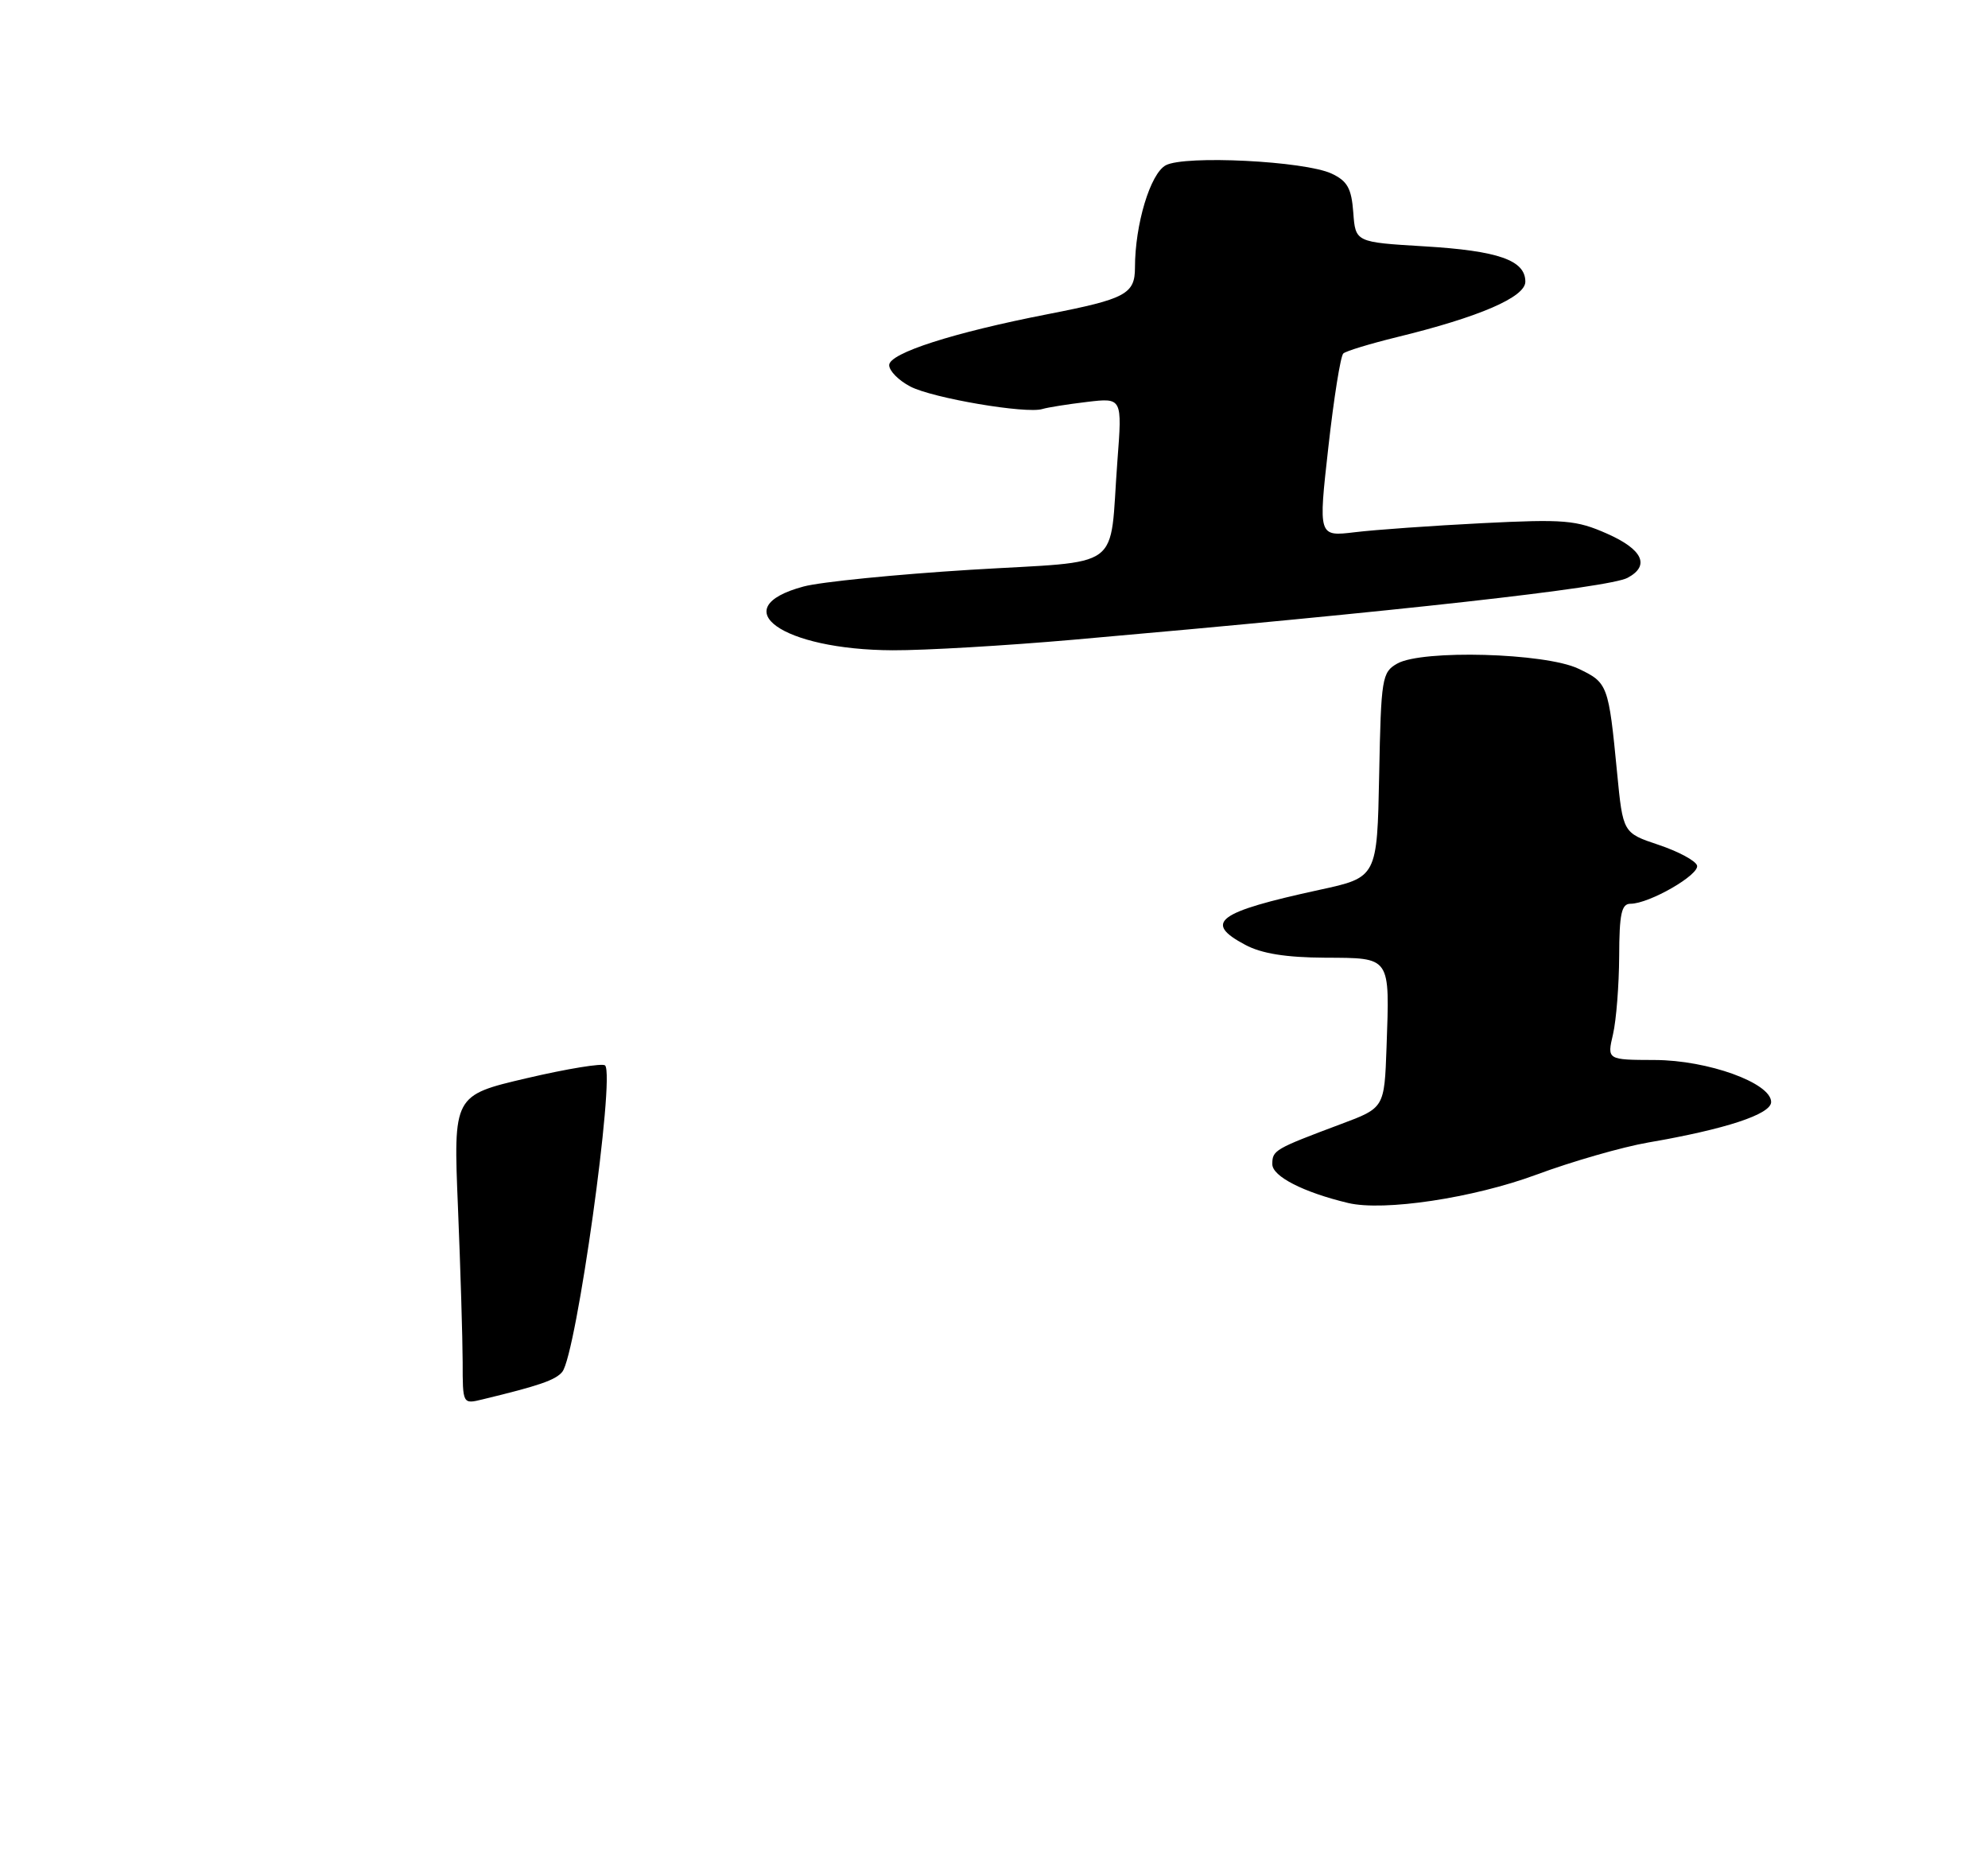 <?xml version="1.0" encoding="UTF-8" standalone="no"?>
<!DOCTYPE svg PUBLIC "-//W3C//DTD SVG 1.1//EN" "http://www.w3.org/Graphics/SVG/1.1/DTD/svg11.dtd" >
<svg xmlns="http://www.w3.org/2000/svg" xmlns:xlink="http://www.w3.org/1999/xlink" version="1.1" viewBox="0 0 275 258">
 <g >
 <path fill="currentColor"
d=" M 212.50 162.48 C 217.45 160.64 224.43 158.64 228.00 158.02 C 238.71 156.18 245.00 154.11 245.00 152.42 C 245.00 149.79 236.26 146.63 228.90 146.61 C 222.30 146.59 222.30 146.59 223.13 143.04 C 223.58 141.09 223.96 136.24 223.98 132.25 C 224.00 126.40 224.30 125.00 225.54 125.00 C 228.15 125.00 235.15 120.96 234.75 119.70 C 234.54 119.04 232.15 117.76 229.43 116.85 C 224.50 115.20 224.50 115.20 223.69 106.85 C 222.51 94.68 222.41 94.42 218.33 92.48 C 213.73 90.30 196.72 89.83 193.28 91.78 C 191.17 92.98 191.04 93.76 190.78 107.19 C 190.50 121.35 190.50 121.35 182.50 123.08 C 168.34 126.16 166.43 127.58 172.25 130.68 C 174.51 131.89 177.88 132.43 183.29 132.46 C 192.47 132.51 192.24 132.18 191.80 144.86 C 191.50 153.23 191.50 153.23 185.50 155.47 C 176.30 158.92 176.00 159.09 176.00 161.02 C 176.00 162.71 180.31 164.91 186.50 166.39 C 191.44 167.56 203.79 165.70 212.50 162.48 Z  M 148.50 88.48 C 193.55 84.53 222.59 81.29 225.14 79.92 C 228.29 78.24 227.24 75.99 222.30 73.81 C 218.05 71.93 216.40 71.79 205.05 72.36 C 198.15 72.71 190.22 73.27 187.43 73.61 C 182.36 74.22 182.36 74.22 183.75 61.86 C 184.51 55.06 185.44 49.22 185.82 48.89 C 186.19 48.55 189.53 47.54 193.23 46.63 C 204.63 43.85 211.00 41.10 211.00 38.96 C 211.00 35.99 207.26 34.68 197.00 34.07 C 187.50 33.50 187.50 33.50 187.20 29.39 C 186.95 26.05 186.39 25.04 184.20 24.01 C 180.48 22.27 163.91 21.44 161.26 22.86 C 159.12 24.01 157.00 31.05 157.00 37.01 C 157.00 40.66 155.72 41.35 145.00 43.44 C 131.86 46.00 123.00 48.85 123.00 50.50 C 123.00 51.30 124.32 52.63 125.94 53.47 C 129.03 55.07 141.96 57.27 144.20 56.57 C 144.91 56.35 147.69 55.91 150.37 55.59 C 155.24 55.01 155.24 55.01 154.57 63.75 C 153.40 79.26 155.79 77.49 134.21 78.81 C 123.92 79.45 113.55 80.48 111.16 81.12 C 100.09 84.09 108.18 89.88 123.50 89.94 C 127.90 89.96 139.15 89.30 148.50 88.48 Z  M 64.00 188.36 C 63.99 185.14 63.70 175.53 63.35 167.00 C 62.71 151.50 62.71 151.50 72.89 149.12 C 78.49 147.81 83.35 147.02 83.70 147.36 C 85.12 148.78 79.73 187.34 77.78 189.74 C 76.86 190.88 74.58 191.66 66.75 193.55 C 64.00 194.22 64.00 194.22 64.00 188.36 Z "/>
</g>
</svg>